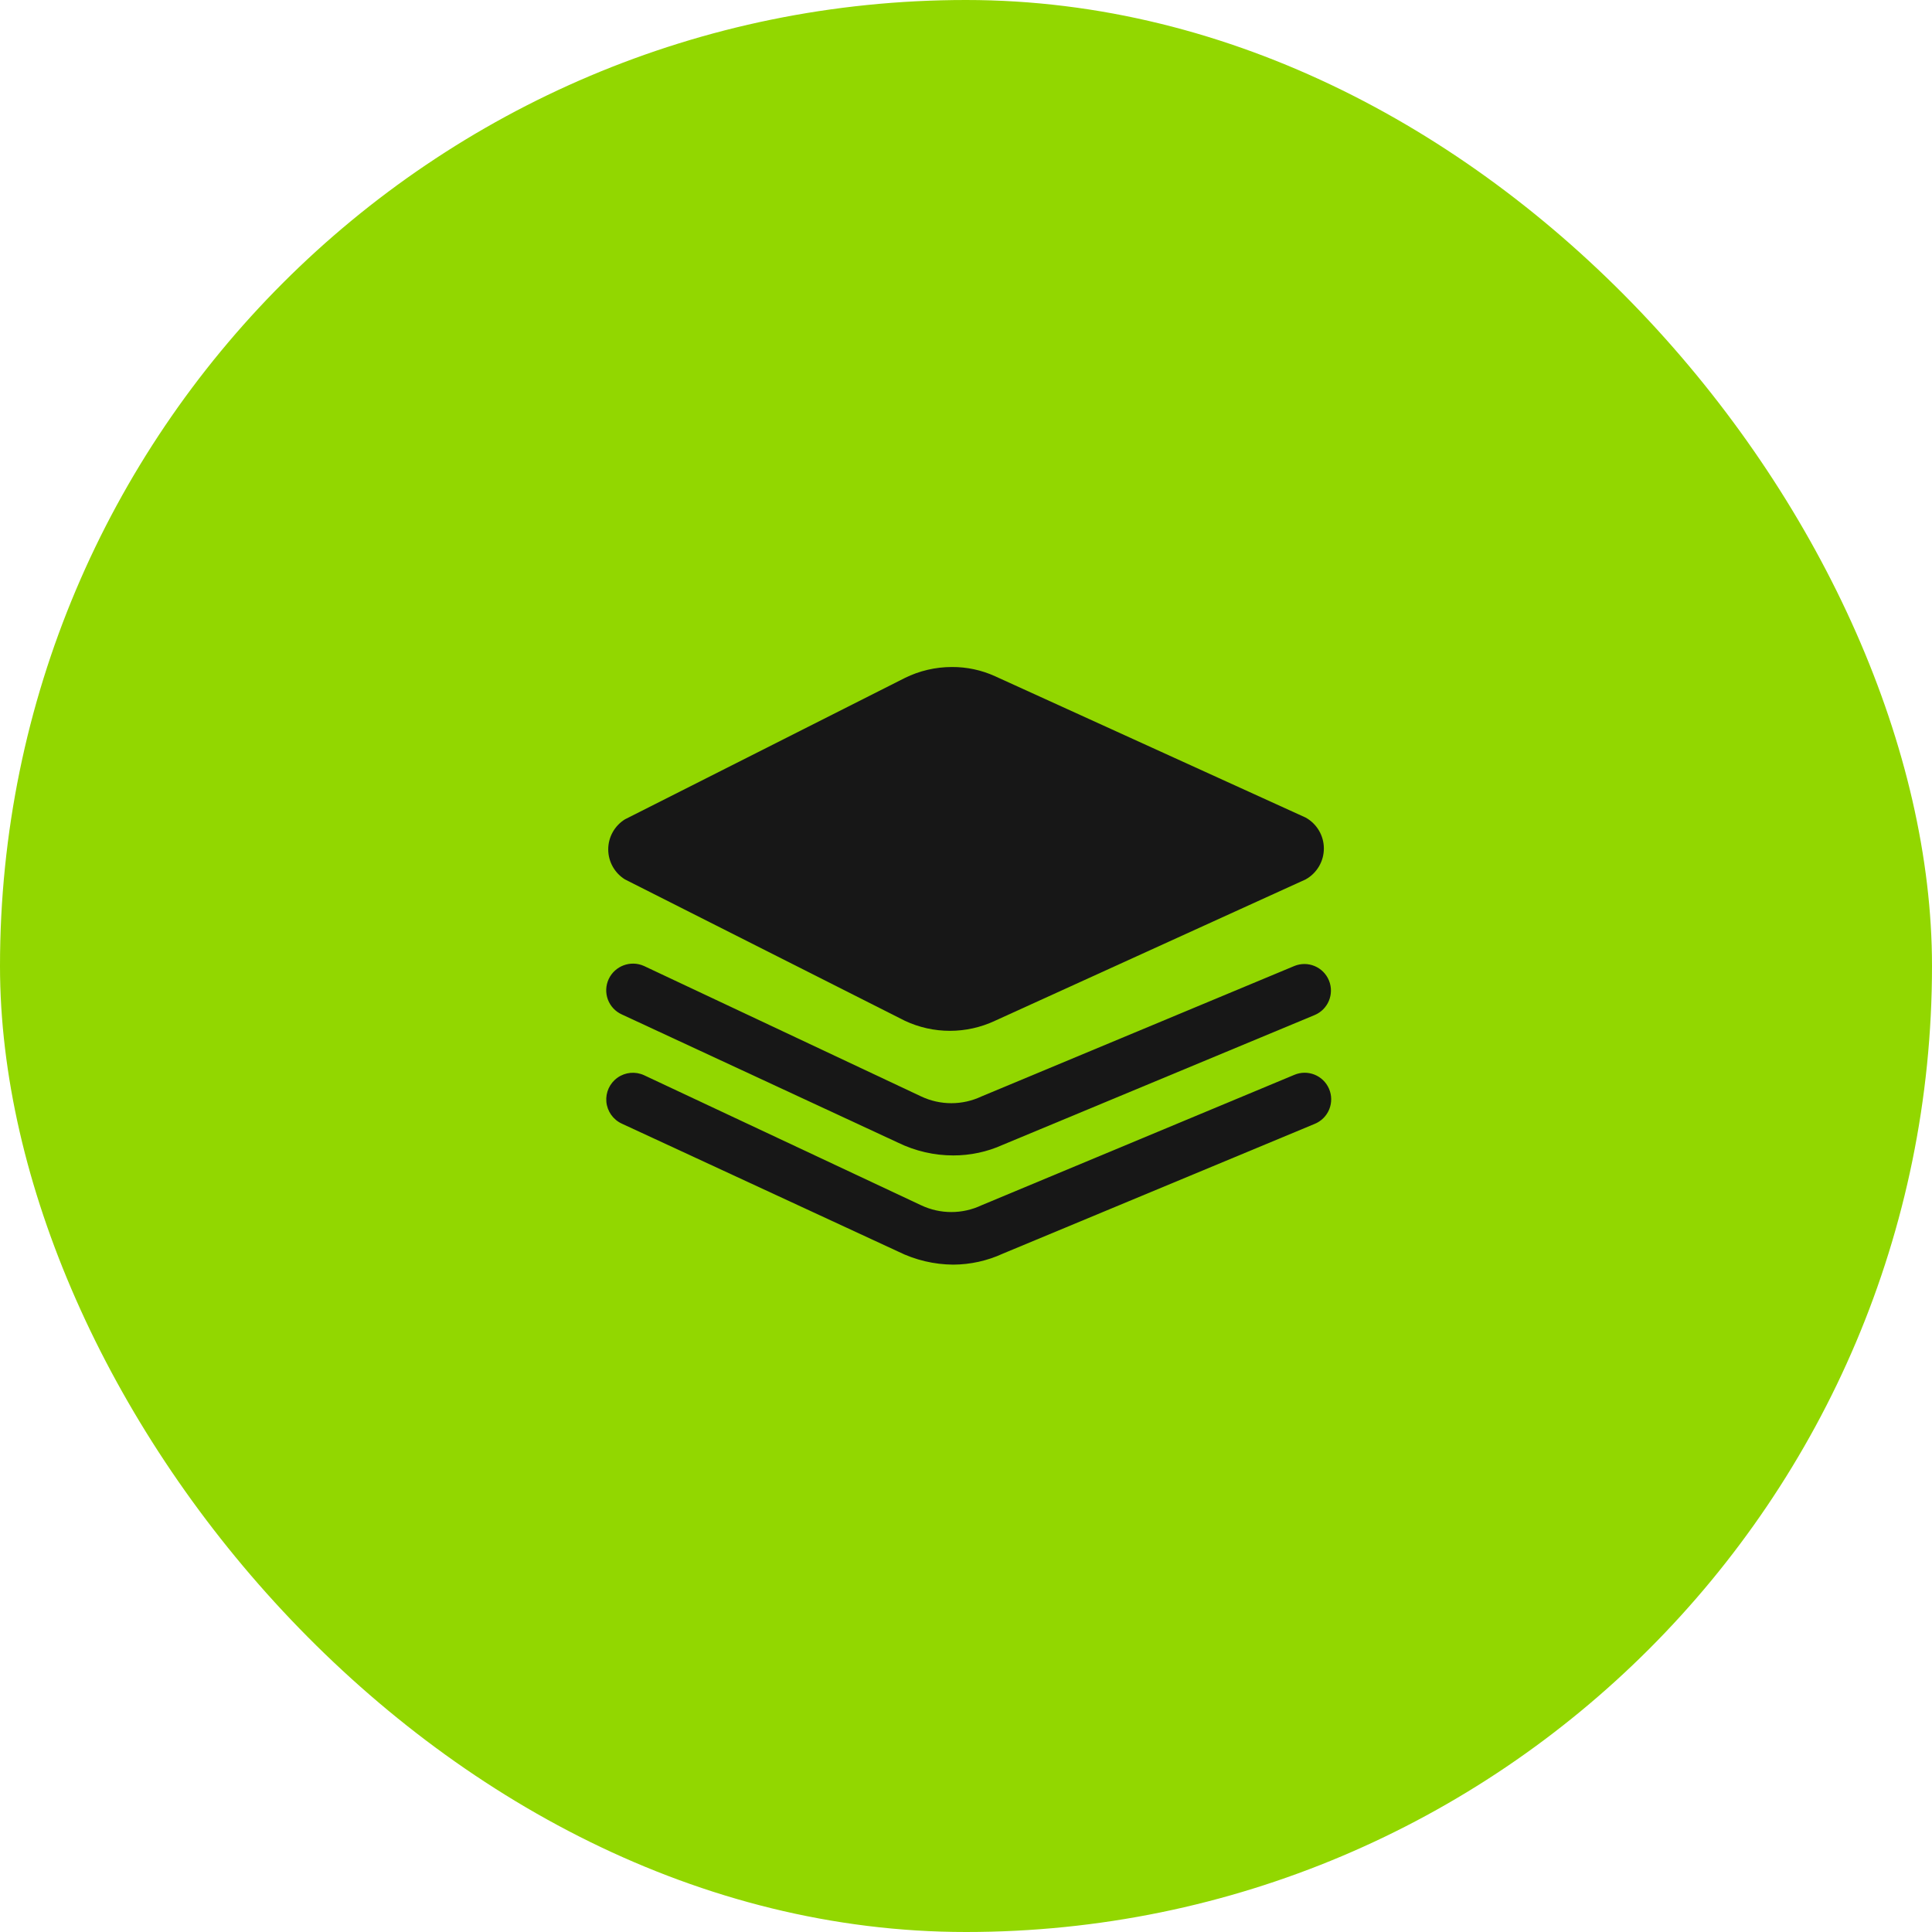 <svg width="82" height="82" viewBox="0 0 82 82" fill="none" xmlns="http://www.w3.org/2000/svg">
<rect width="82" height="82" rx="41" fill="#92D700"/>
<path d="M26.525 37.325L38.405 43.325C39.616 43.894 41.018 43.894 42.23 43.325L55.415 37.325C55.892 37.061 56.189 36.558 56.189 36.013C56.189 35.467 55.892 34.964 55.415 34.7L42.23 28.7C41.655 28.439 41.031 28.306 40.4 28.31C39.708 28.31 39.025 28.469 38.405 28.775L26.525 34.775C26.084 35.048 25.815 35.531 25.815 36.05C25.815 36.569 26.084 37.051 26.525 37.325Z" fill="#171717"/>
<path d="M54.935 41L41.66 46.535C40.848 46.919 39.907 46.919 39.095 46.535L27.335 41C26.767 40.744 26.099 40.992 25.835 41.555C25.708 41.827 25.695 42.139 25.799 42.421C25.904 42.703 26.116 42.931 26.39 43.055L38.12 48.5C38.849 48.855 39.649 49.04 40.46 49.04C41.184 49.041 41.9 48.888 42.56 48.59L55.79 43.085C56.366 42.849 56.641 42.191 56.405 41.615C56.169 41.039 55.511 40.764 54.935 41Z" fill="#171717"/>
<path d="M54.935 45.62L41.66 51.155C40.848 51.539 39.907 51.539 39.095 51.155L27.335 45.635C26.968 45.466 26.538 45.506 26.209 45.74C25.879 45.973 25.699 46.365 25.736 46.767C25.774 47.169 26.023 47.521 26.39 47.69L38.12 53.12C38.848 53.48 39.648 53.67 40.46 53.675C41.185 53.671 41.901 53.513 42.56 53.21L55.79 47.705C56.074 47.592 56.3 47.369 56.416 47.086C56.532 46.803 56.528 46.485 56.405 46.205C56.158 45.64 55.502 45.379 54.935 45.62Z" fill="#171717"/>
</svg>
